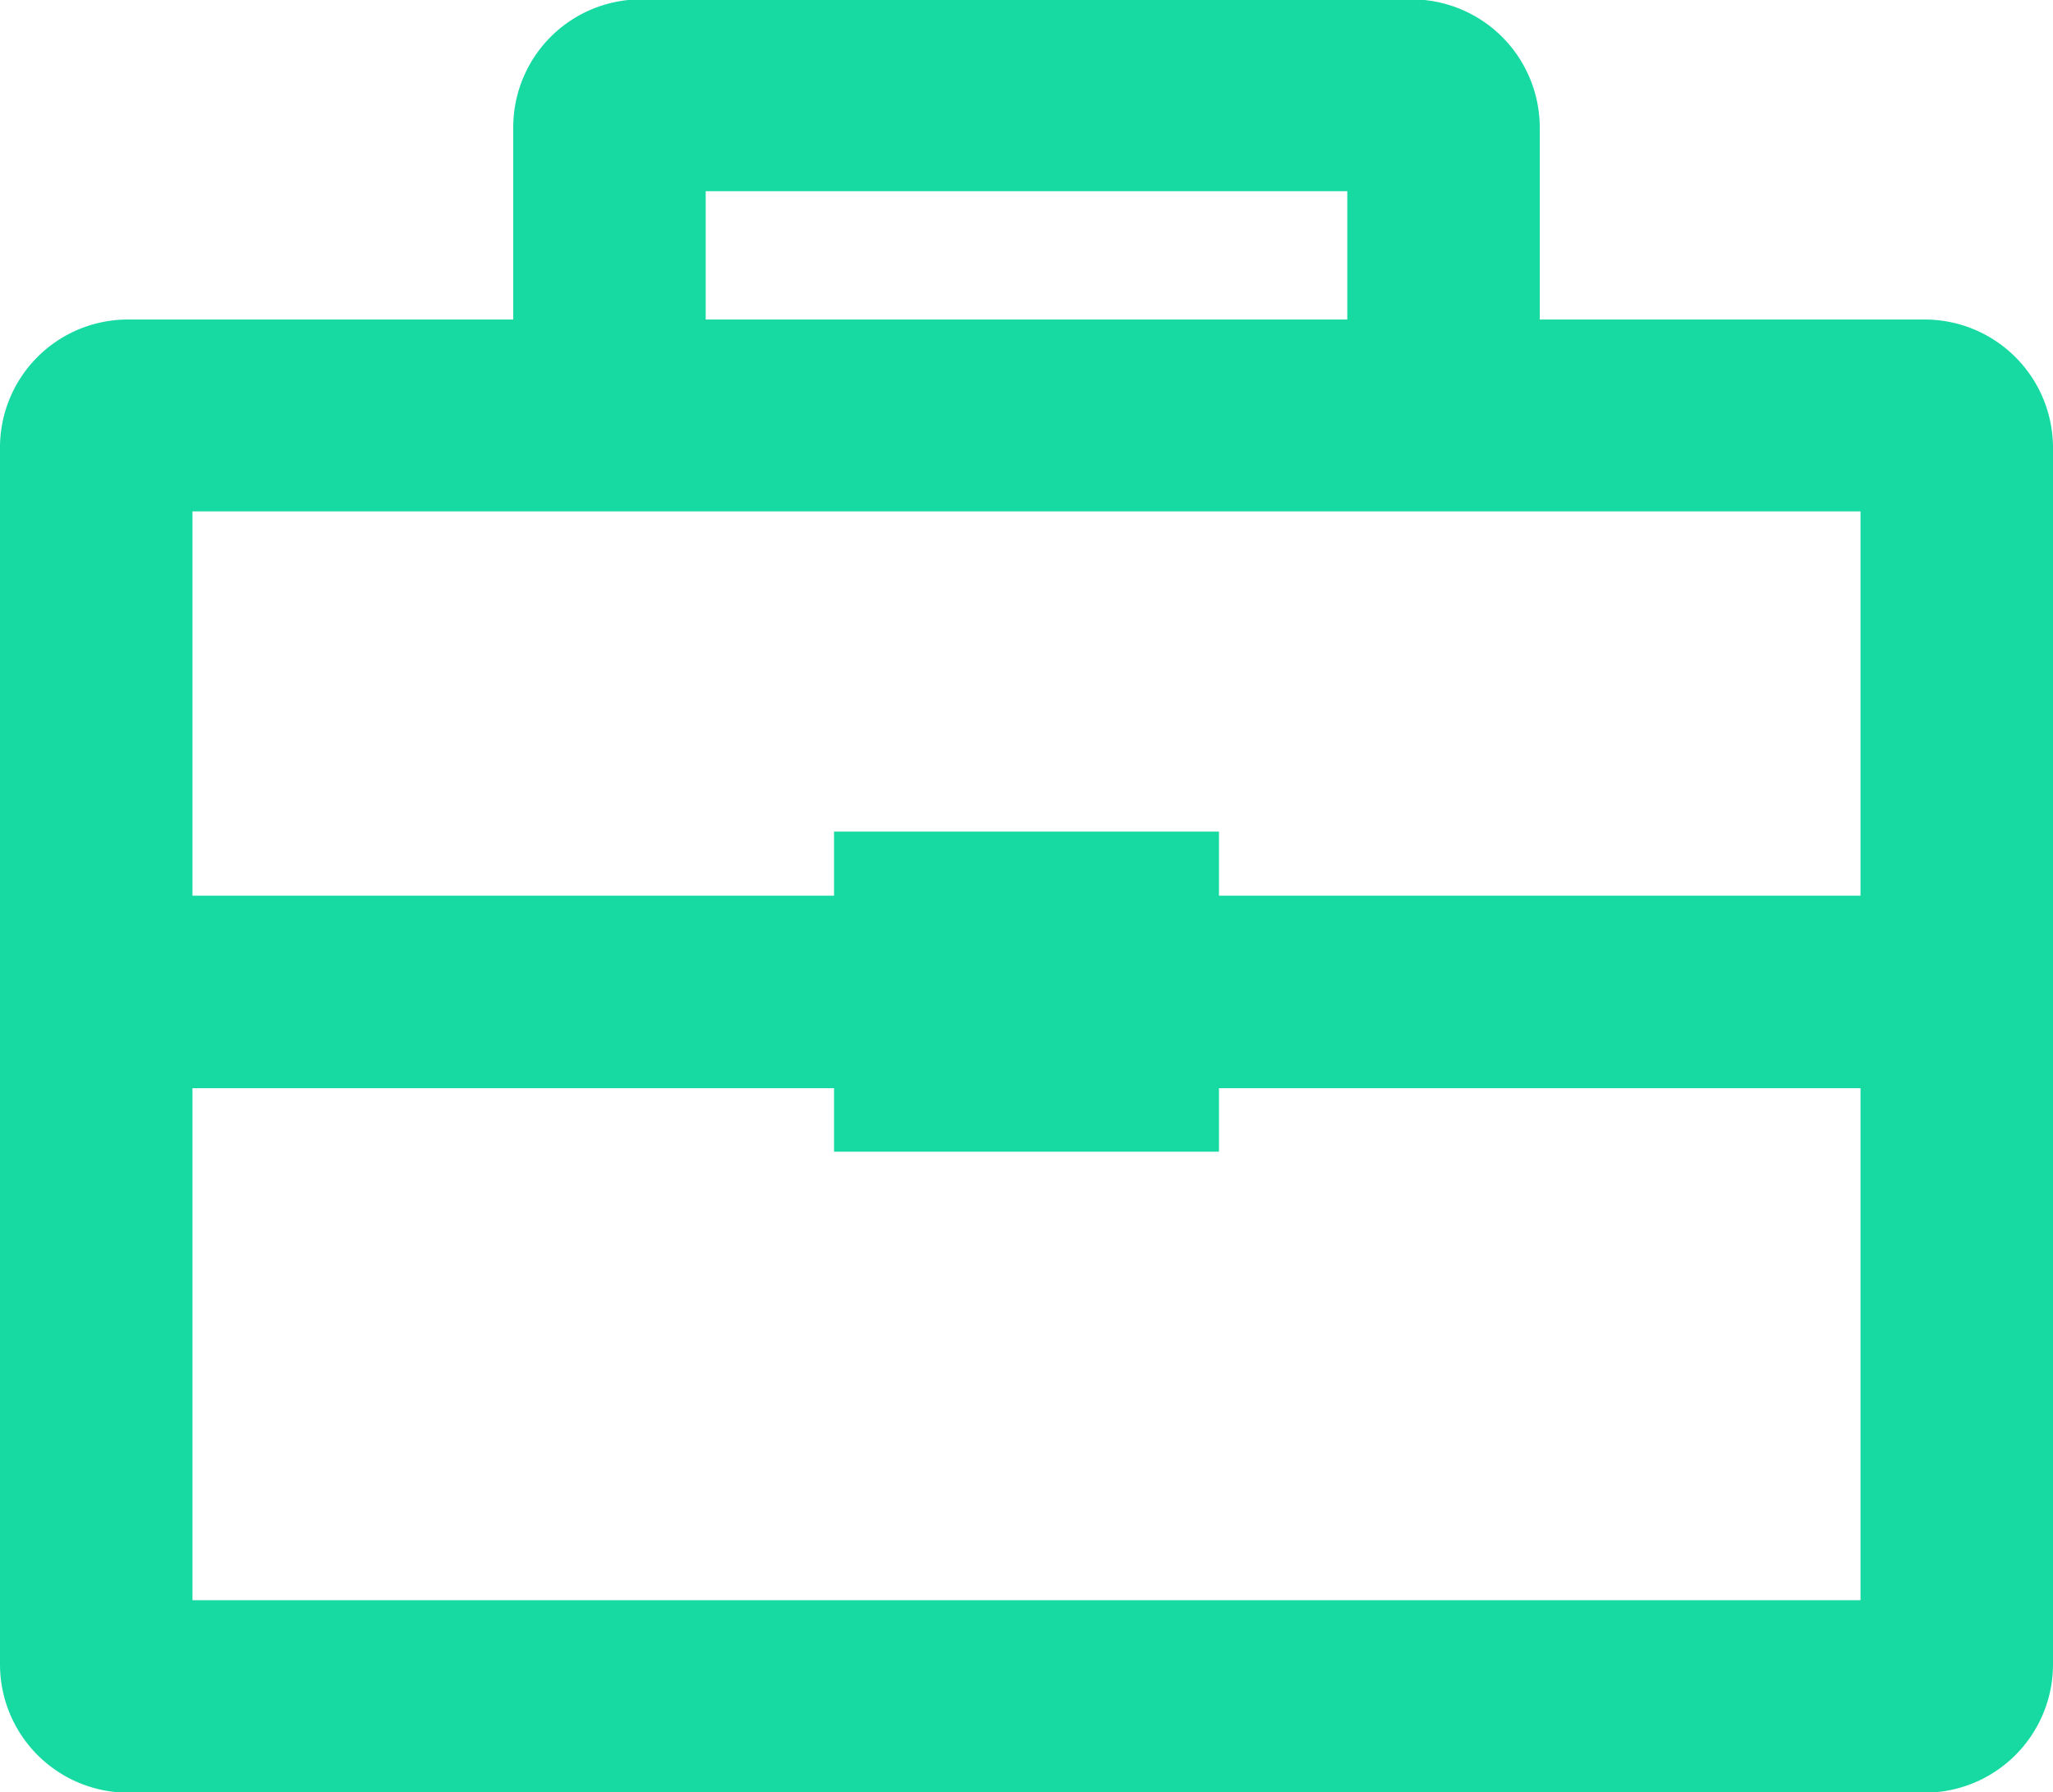 <svg xmlns="http://www.w3.org/2000/svg" width="32" height="27.93" viewBox="0 0 32 27.93">
  <defs>
    <style>
      .cls-1 {
        fill: #17daa3;
        fill-rule: evenodd;
      }
    </style>
  </defs>
  <path id="Portfolio" class="cls-1" d="M320,4726.39v-3a2,2,0,0,0-2-1.99H306a1.994,1.994,0,0,0-2,1.99v3h-6a1.994,1.994,0,0,0-2,1.99v18.97a2,2,0,0,0,2,2h28a2,2,0,0,0,2-2v-18.97a2,2,0,0,0-2-1.99h-6Zm-13-2h10v2H307v-2Zm18,4.99v5.99H315v-1h-6v1H299v-5.99h26Zm-26,16.97v-7.98h10v0.99h6v-0.99h10v7.98H299Z" transform="translate(-296 -4721.41)"/>
</svg>
